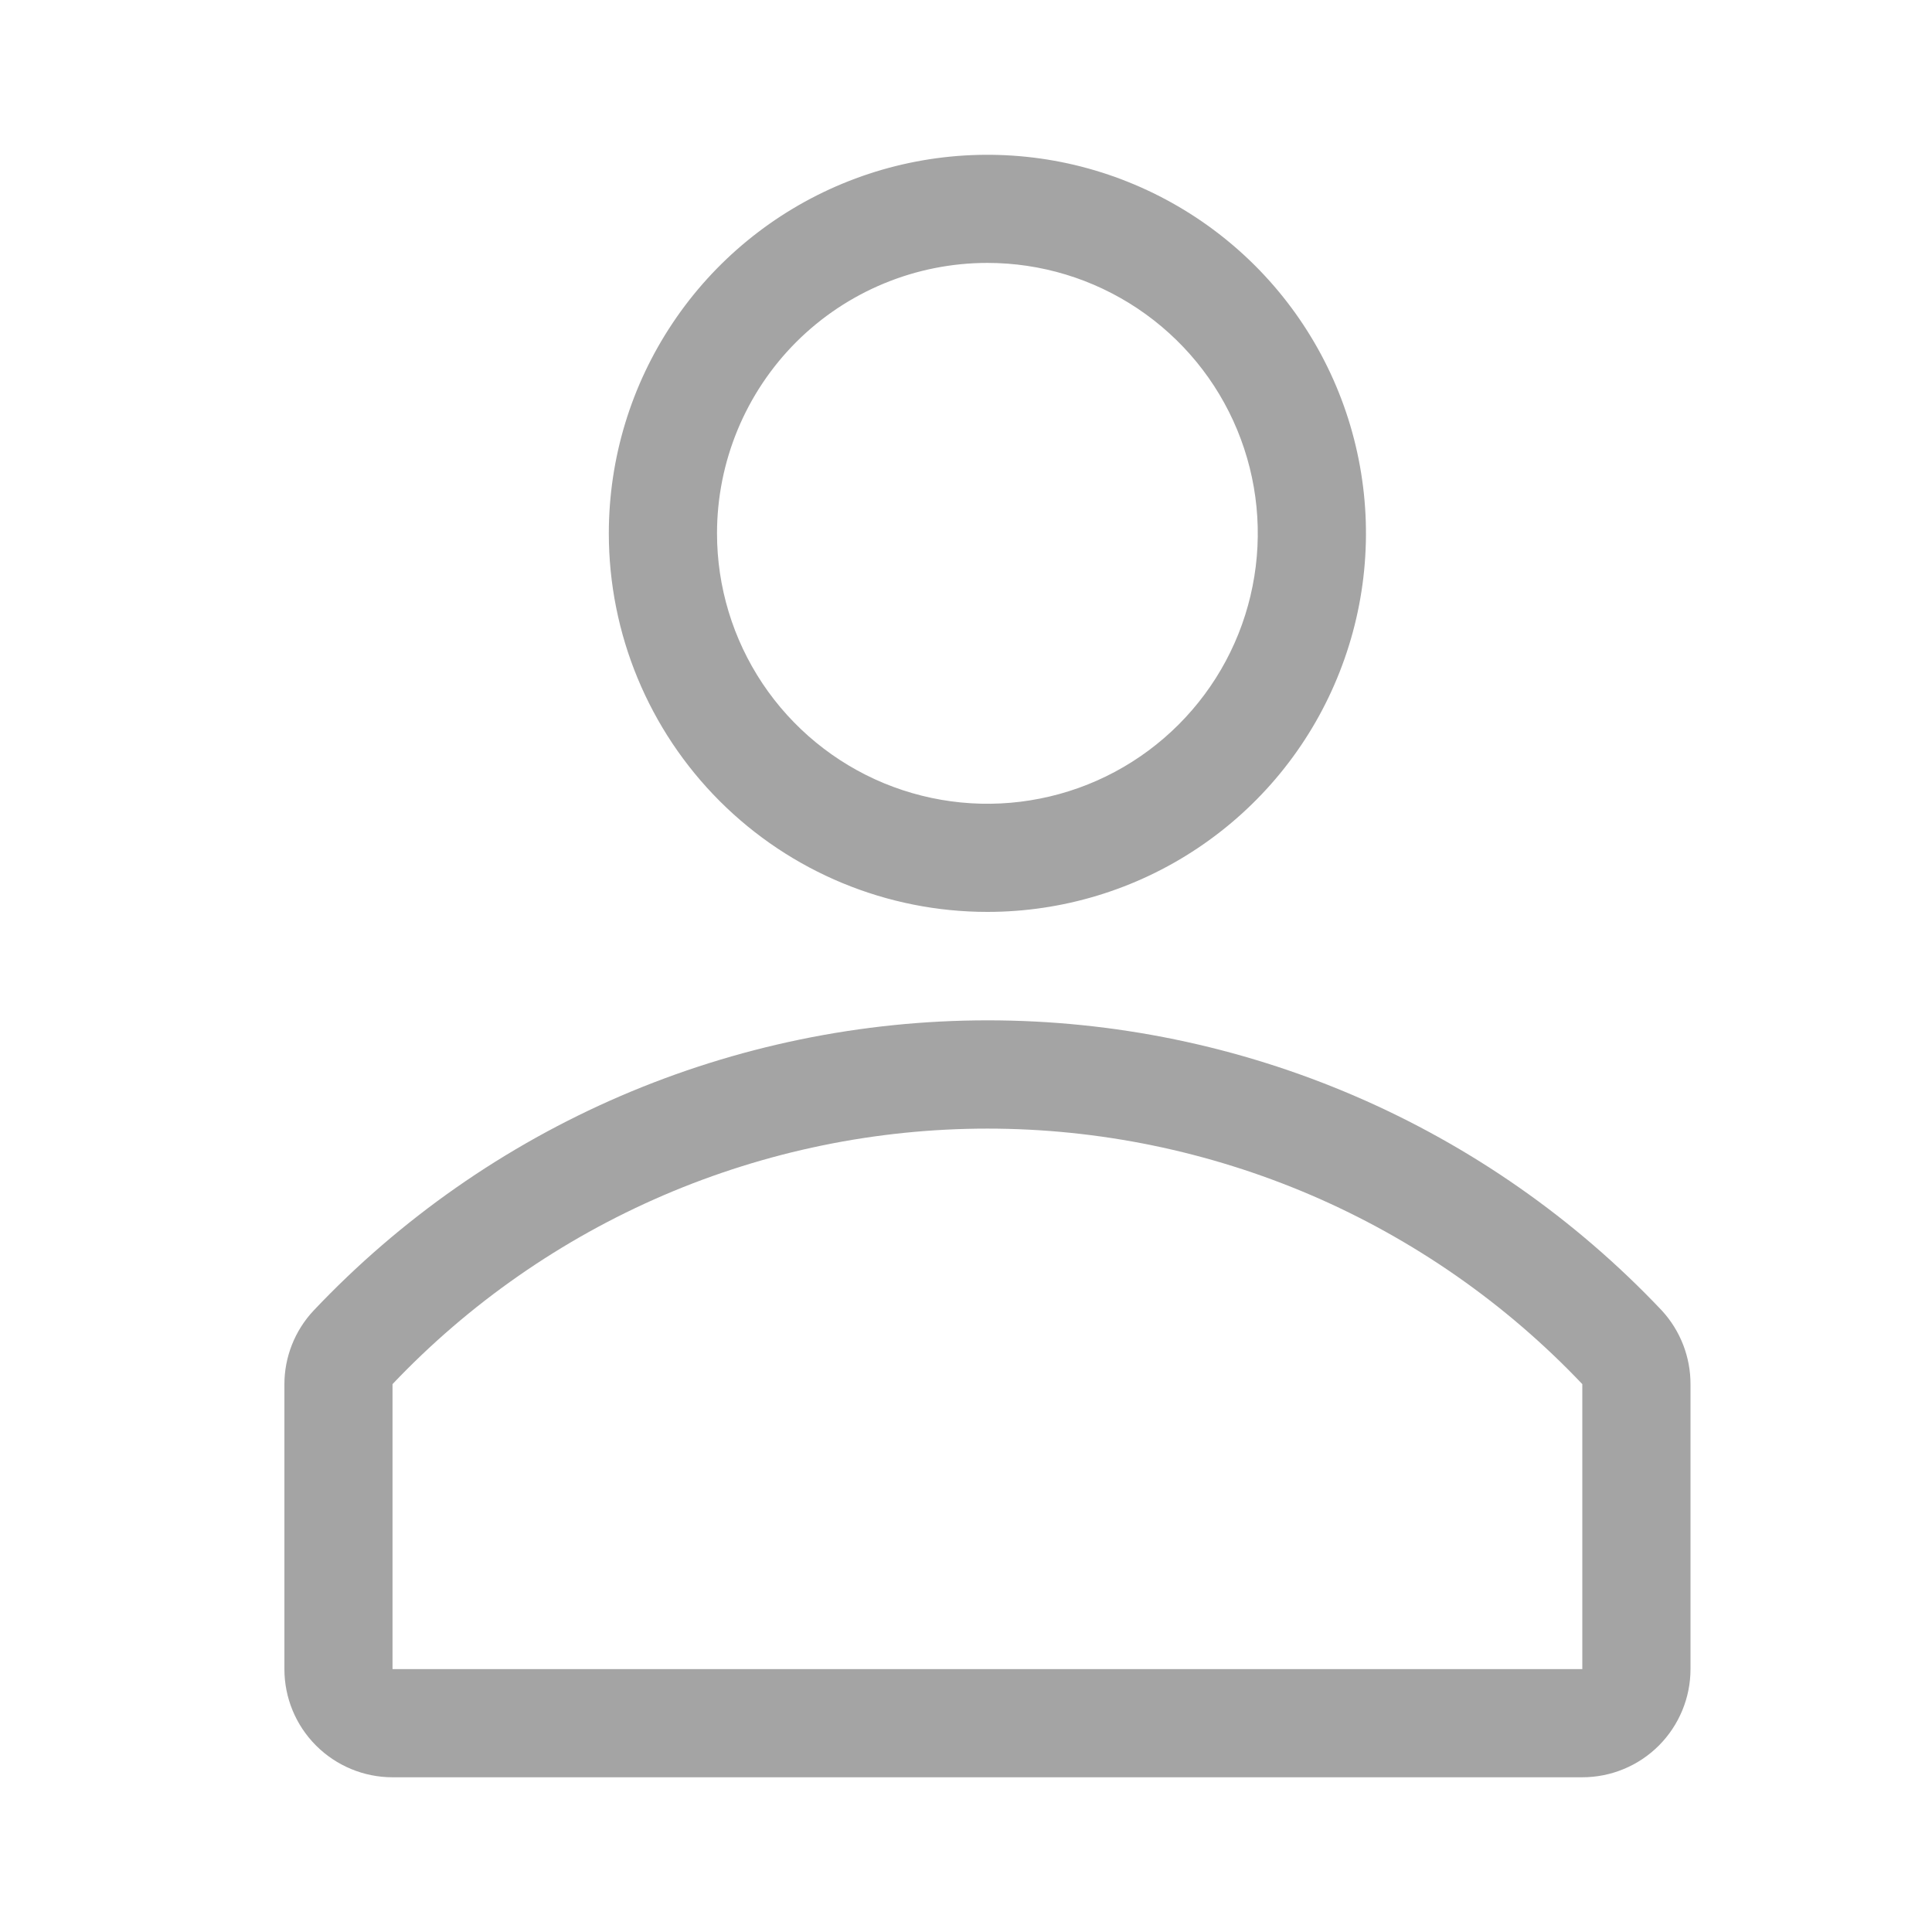 <svg width="24" height="24" viewBox="0 0 24 24" fill="none" xmlns="http://www.w3.org/2000/svg">
<g clip-path="url(#clip0_44_872)">
<path d="M12.266 11.328C13.196 11.328 14.105 11.053 14.878 10.536C15.652 10.019 16.255 9.285 16.61 8.425C16.966 7.566 17.06 6.62 16.878 5.708C16.697 4.796 16.249 3.958 15.591 3.3C14.933 2.643 14.095 2.195 13.183 2.013C12.271 1.832 11.325 1.925 10.466 2.281C9.607 2.637 8.872 3.24 8.356 4.013C7.839 4.786 7.563 5.695 7.563 6.626C7.563 7.873 8.058 9.069 8.94 9.951C9.822 10.833 11.018 11.328 12.266 11.328ZM12.266 3.266C12.93 3.266 13.579 3.463 14.132 3.833C14.684 4.202 15.115 4.726 15.369 5.34C15.623 5.954 15.69 6.629 15.56 7.281C15.431 7.933 15.111 8.531 14.641 9.001C14.171 9.471 13.573 9.791 12.921 9.92C12.27 10.05 11.594 9.983 10.98 9.729C10.367 9.475 9.842 9.044 9.473 8.492C9.104 7.939 8.907 7.29 8.907 6.626C8.907 5.735 9.261 4.88 9.89 4.25C10.52 3.62 11.375 3.266 12.266 3.266Z" fill="#A4A4A4"/>
<path d="M20.644 16.28C19.567 15.141 18.268 14.234 16.828 13.614C15.389 12.995 13.837 12.675 12.27 12.675C10.702 12.675 9.151 12.995 7.711 13.614C6.271 14.234 4.973 15.141 3.896 16.28C3.662 16.529 3.532 16.859 3.533 17.2V20.734C3.533 21.091 3.674 21.432 3.926 21.684C4.178 21.936 4.52 22.078 4.876 22.078H19.656C20.013 22.078 20.355 21.936 20.607 21.684C20.858 21.432 21 21.091 21 20.734V17.2C21.002 16.86 20.875 16.531 20.644 16.28ZM19.656 20.734H4.876V17.194C5.828 16.191 6.975 15.393 8.245 14.847C9.516 14.302 10.884 14.02 12.266 14.02C13.649 14.02 15.017 14.302 16.288 14.847C17.558 15.393 18.704 16.191 19.656 17.194V20.734Z" fill="#A4A4A4"/>
</g>
<defs>
<clipPath id="clip0_44_872">
<rect width="24" height="24" fill="white"/>
</clipPath>
</defs>
</svg>
